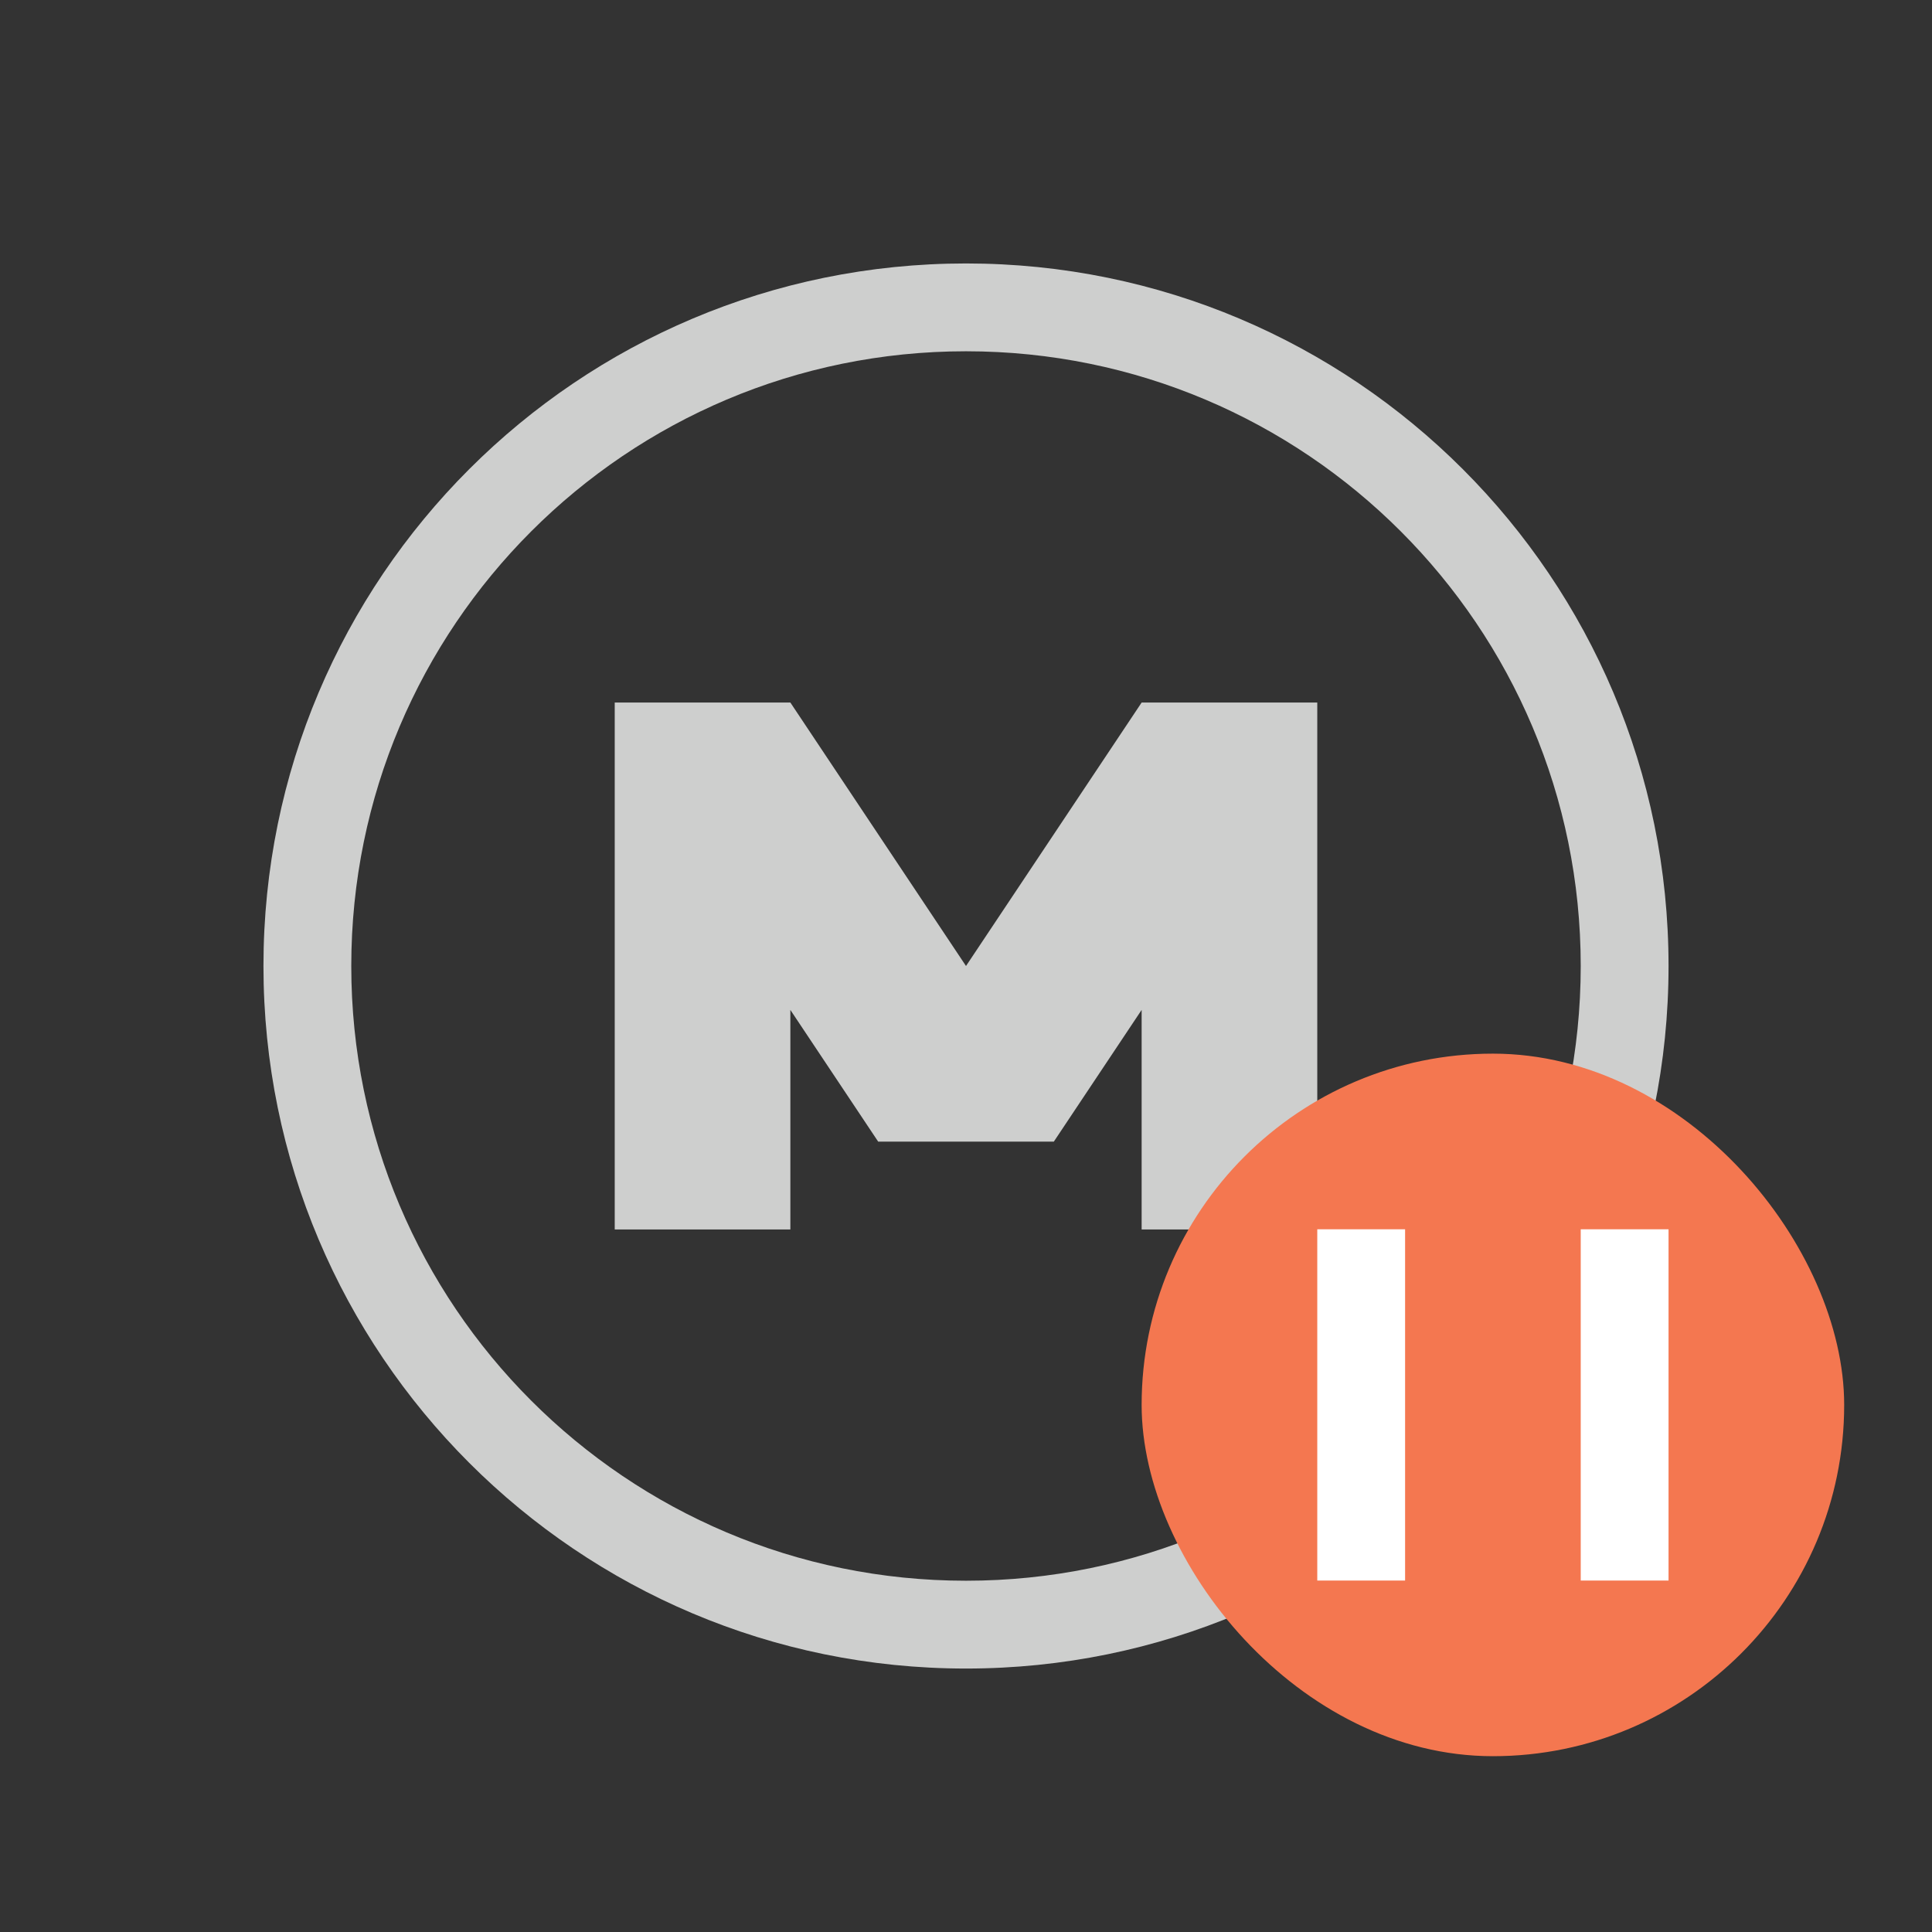 <svg xmlns="http://www.w3.org/2000/svg" id="svg9" width="22" height="22" version="1.1">
 <rect width="100%" height="100%" fill="#333333" stroke="none"/>
 <defs id="defs3">
  <style id="current-color-scheme" type="text/css">
   .ColorScheme-Text { color:#cecfce; } .ColorScheme-Highlight { color:#3daee9; }
  </style>
 </defs>
 <path id="path4492" style="fill:#cecfce;fill-opacity:1;opacity:1" d="M 11 3 C 6.582 3 3 6.579 3 11 C 3 15.418 6.579 19 11 19 C 15.418 19 19 15.421 19 11 C 19 6.582 15.421 3 11 3 z M 11 4 C 14.869 4 18 7.135 18 11 C 18 14.869 14.865 18 11 18 C 7.131 18 4 14.865 4 11 C 4 7.131 7.135 4 11 4 z M 7 8 L 7 14 L 9 14 L 9 11.5 L 10 13 L 12 13 L 13 11.5 L 13 14 L 15 14 L 15 8 L 13 8 L 11 11 L 9 8 L 7 8 z"/>
 <g id="g862" transform="translate(-420.714,-524.791)">
  <g id="layer1-3" transform="translate(426.714,-500.571)">
   <rect id="rect4153-8-8" style="opacity:1;fill:#f47750;fill-opacity:1;stroke:none" width="8" height="8" x="7" y="1037.36" ry="4"/>
   <rect id="rect4521" style="opacity:1;fill:#ffffff;fill-opacity:1;stroke-linecap:round" width="1" height="4" x="9" y="1039.36" ry="0"/>
   <rect id="rect4521-3" style="opacity:1;fill:#ffffff;fill-opacity:1;stroke-linecap:round" width="1" height="4" x="12" y="1039.36" ry="0"/>
  </g>
 </g>
</svg>
